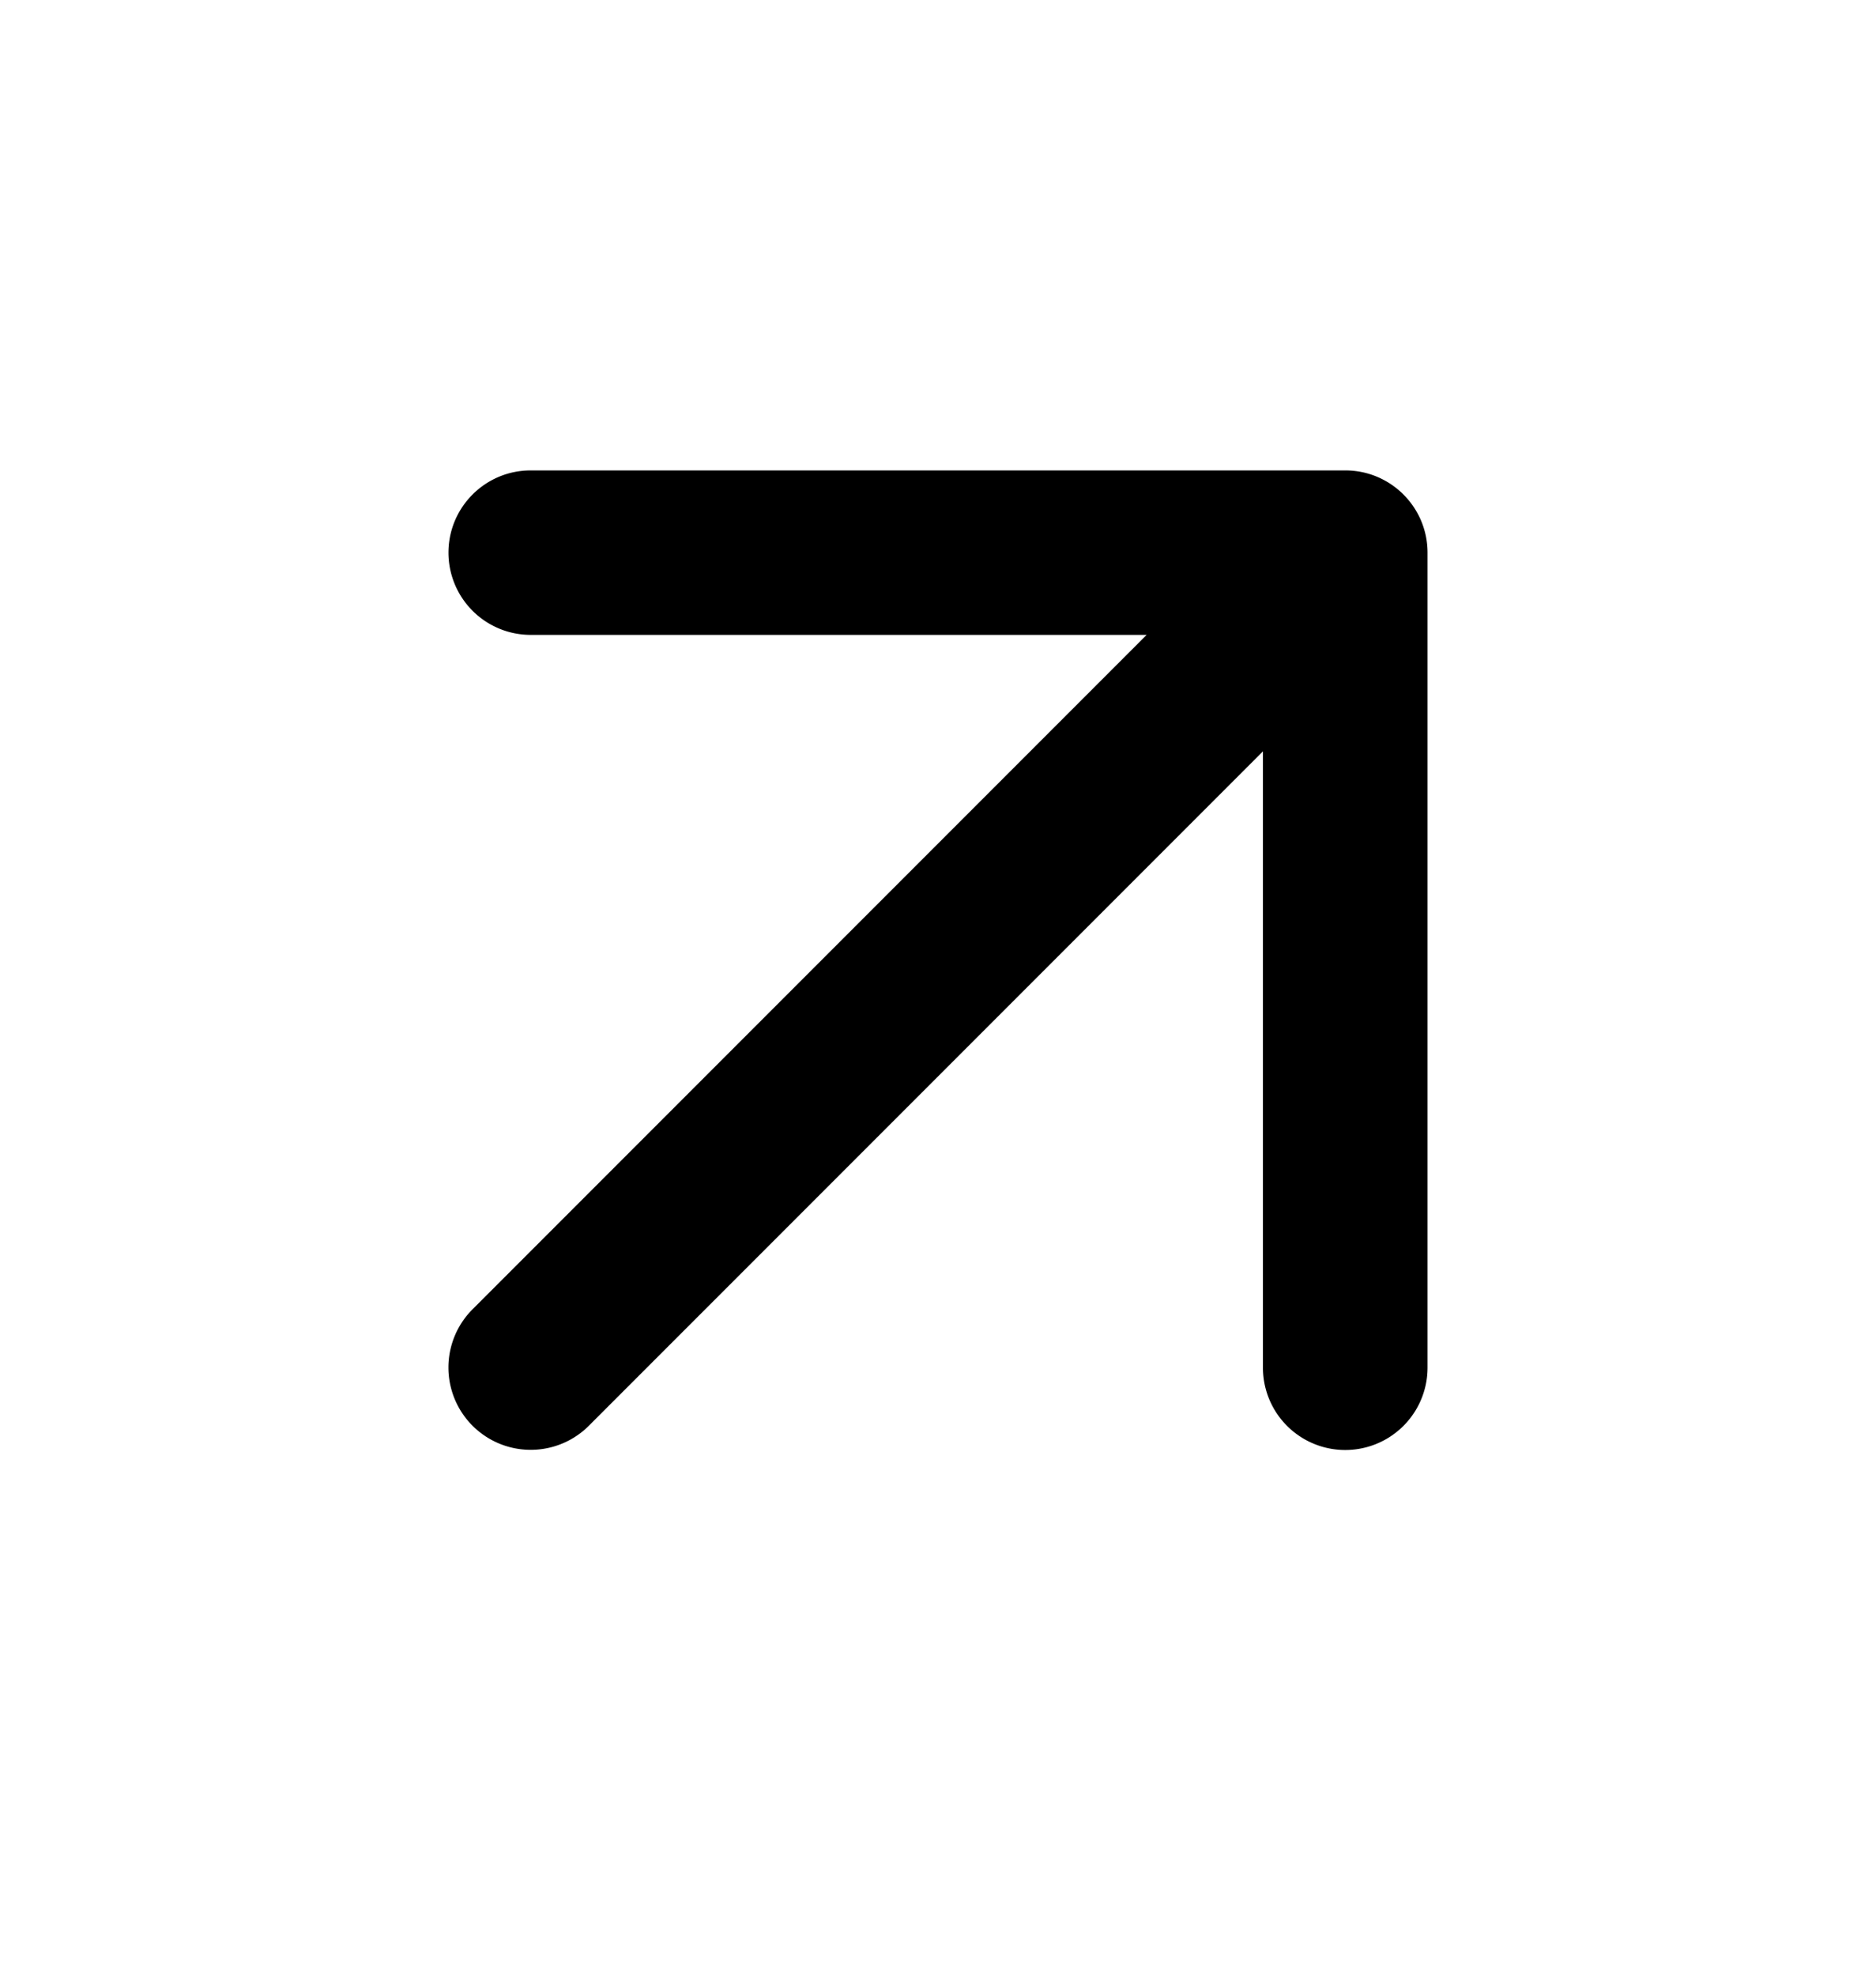<svg xmlns="http://www.w3.org/2000/svg" width="19" height="20" fill="currentColor" viewBox="0 0 19 20">
  <path fill-rule="evenodd" d="M4.542 5.595c0-.46.373-.833.833-.833h8.25c.46 0 .833.373.833.833v8.25a.833.833 0 1 1-1.667 0V7.606l-6.827 6.827a.833.833 0 0 1-1.178-1.179l6.827-6.827H5.375a.833.833 0 0 1-.833-.833Z" clip-rule="evenodd"/>
</svg>
